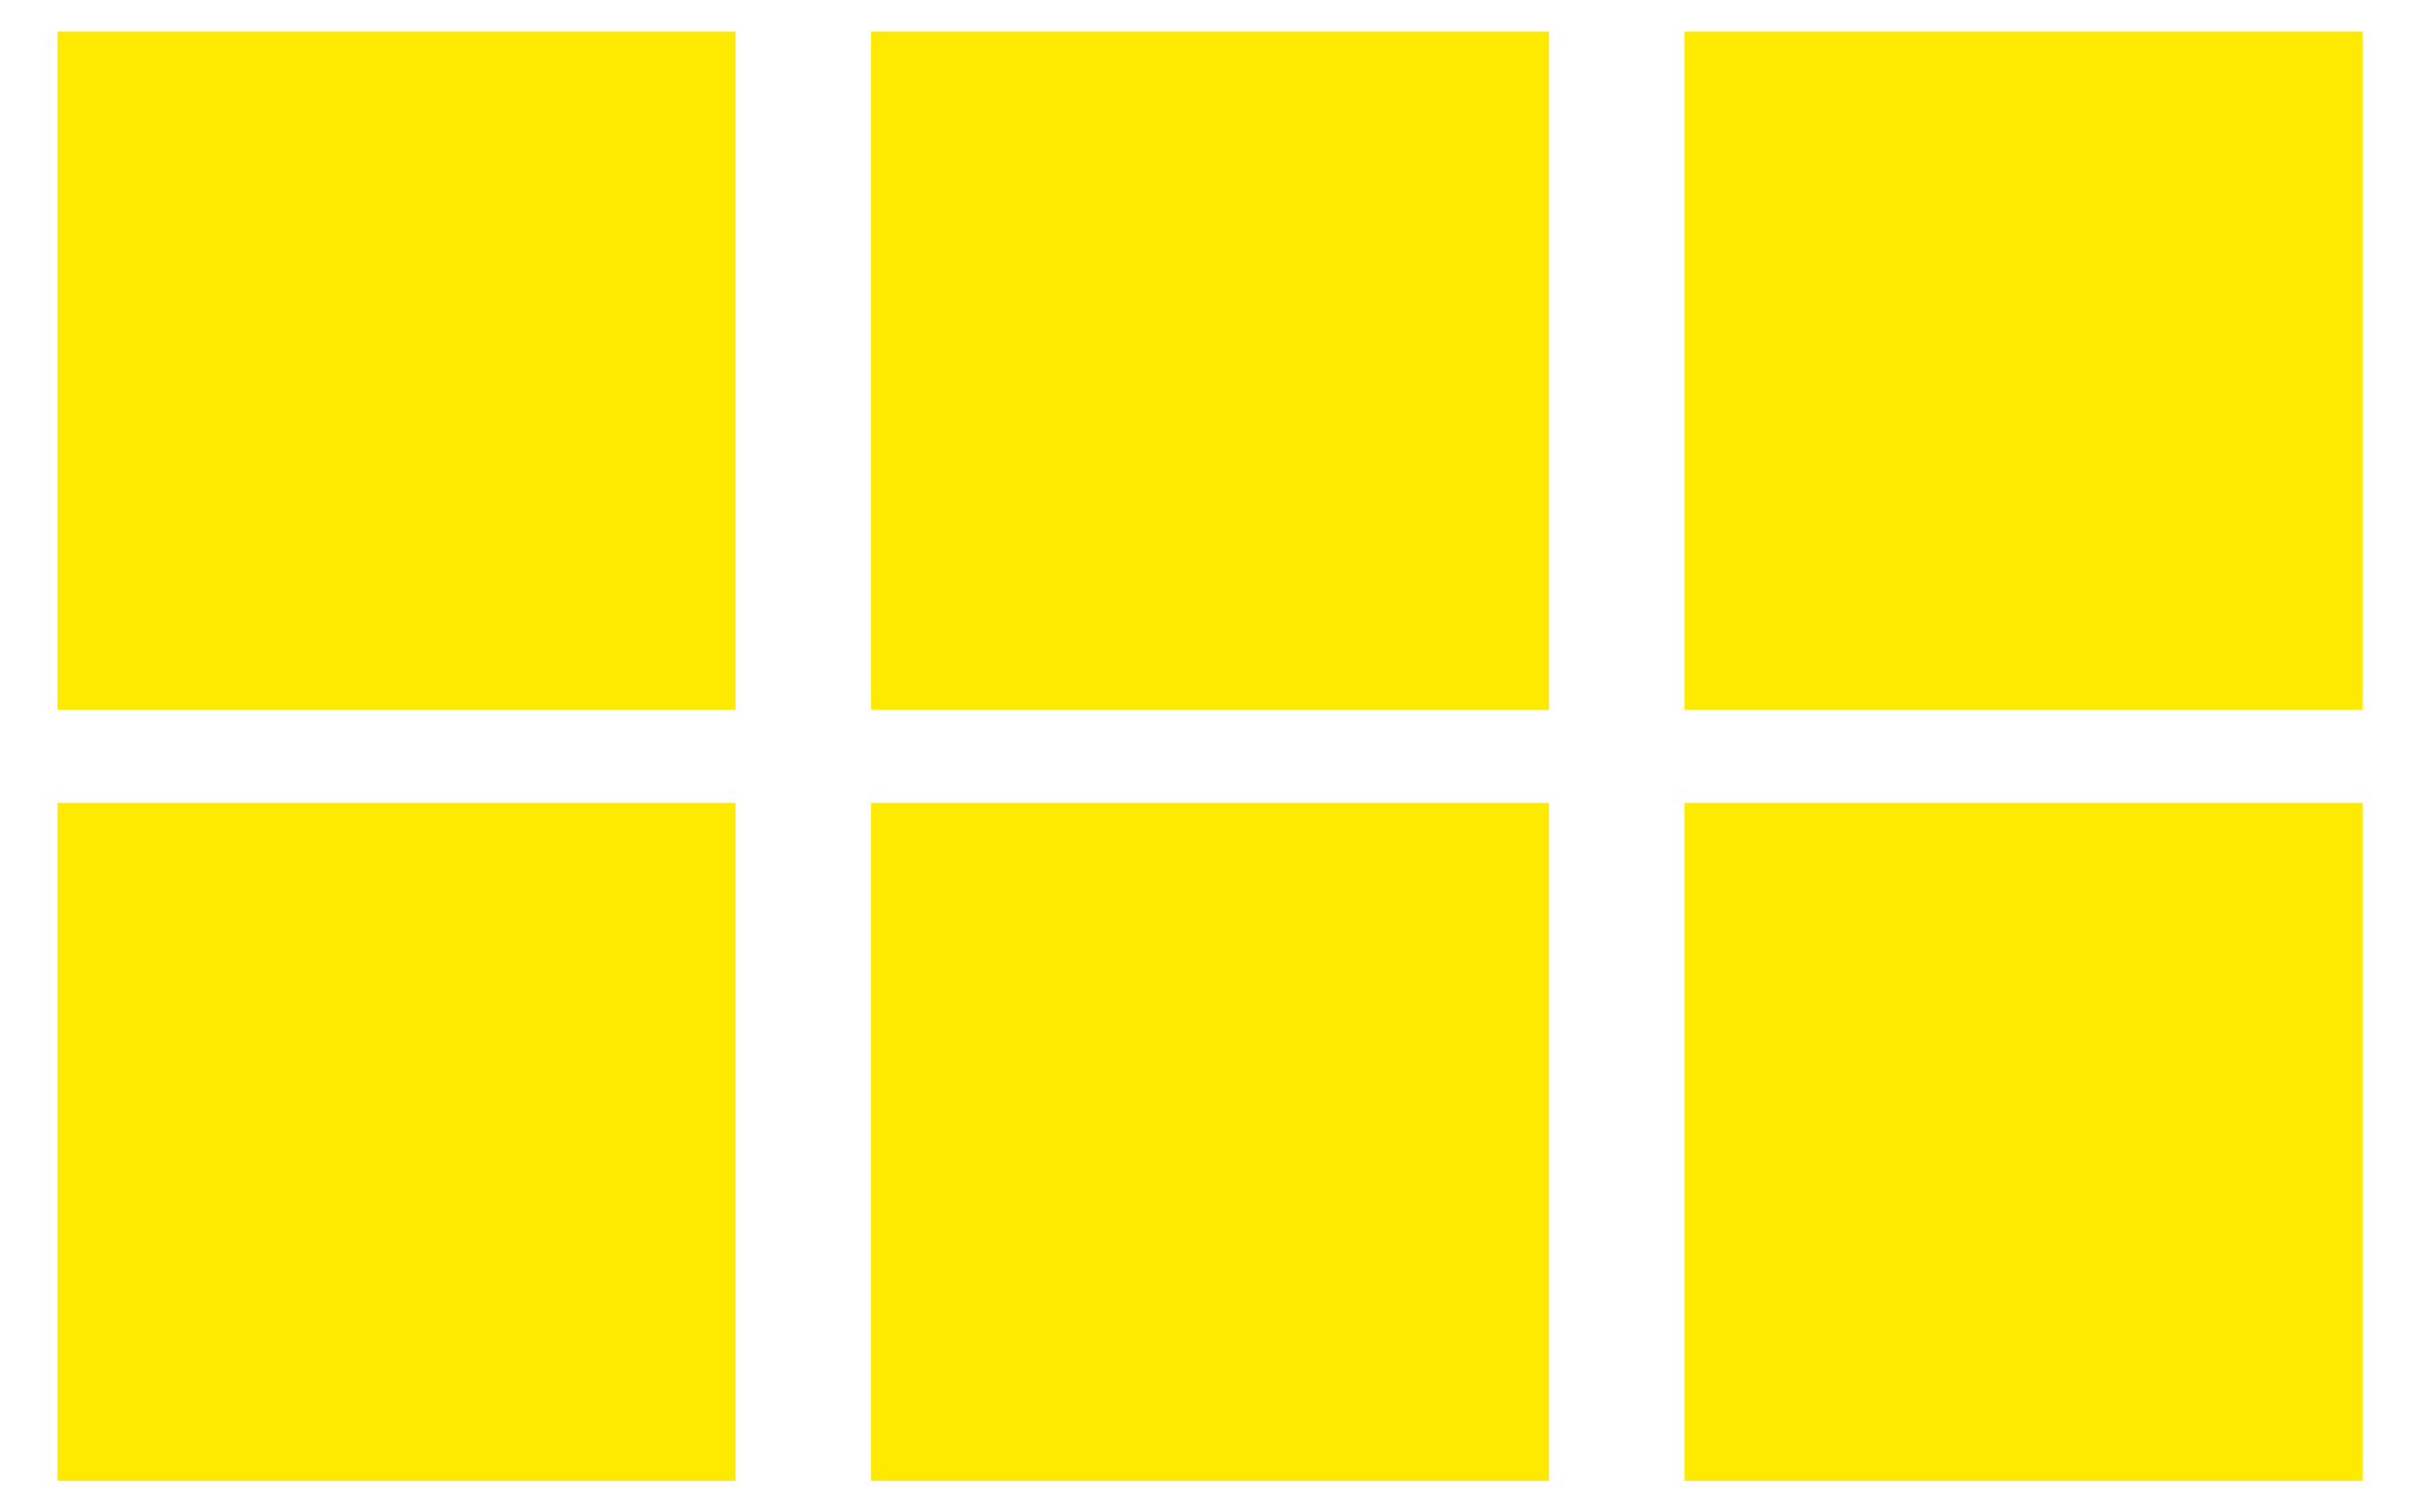 <?xml version="1.0" encoding="utf-8"?>
<!-- Generator: Adobe Illustrator 16.0.0, SVG Export Plug-In . SVG Version: 6.00 Build 0)  -->
<!DOCTYPE svg PUBLIC "-//W3C//DTD SVG 1.1//EN" "http://www.w3.org/Graphics/SVG/1.1/DTD/svg11.dtd">
<svg version="1.1" id="Layer_1" xmlns="http://www.w3.org/2000/svg" xmlns:xlink="http://www.w3.org/1999/xlink" x="0px" y="0px"
	 width="40px" height="25px" viewBox="0 0 40 25" enable-background="new 0 0 40 25" xml:space="preserve">
<g>
	<rect x="0.949" y="0.521" fill="#FEE900" width="11.207" height="11.207"/>
	<rect x="14.397" y="0.521" fill="#FEE900" width="11.207" height="11.207"/>
	<rect x="27.844" y="0.521" fill="#FEE900" width="11.207" height="11.207"/>
</g>
<g>
	<rect x="0.949" y="13.271" fill="#FEE900" width="11.207" height="11.207"/>
	<rect x="14.397" y="13.271" fill="#FEE900" width="11.207" height="11.207"/>
	<rect x="27.844" y="13.271" fill="#FEE900" width="11.207" height="11.207"/>
</g>
</svg>
